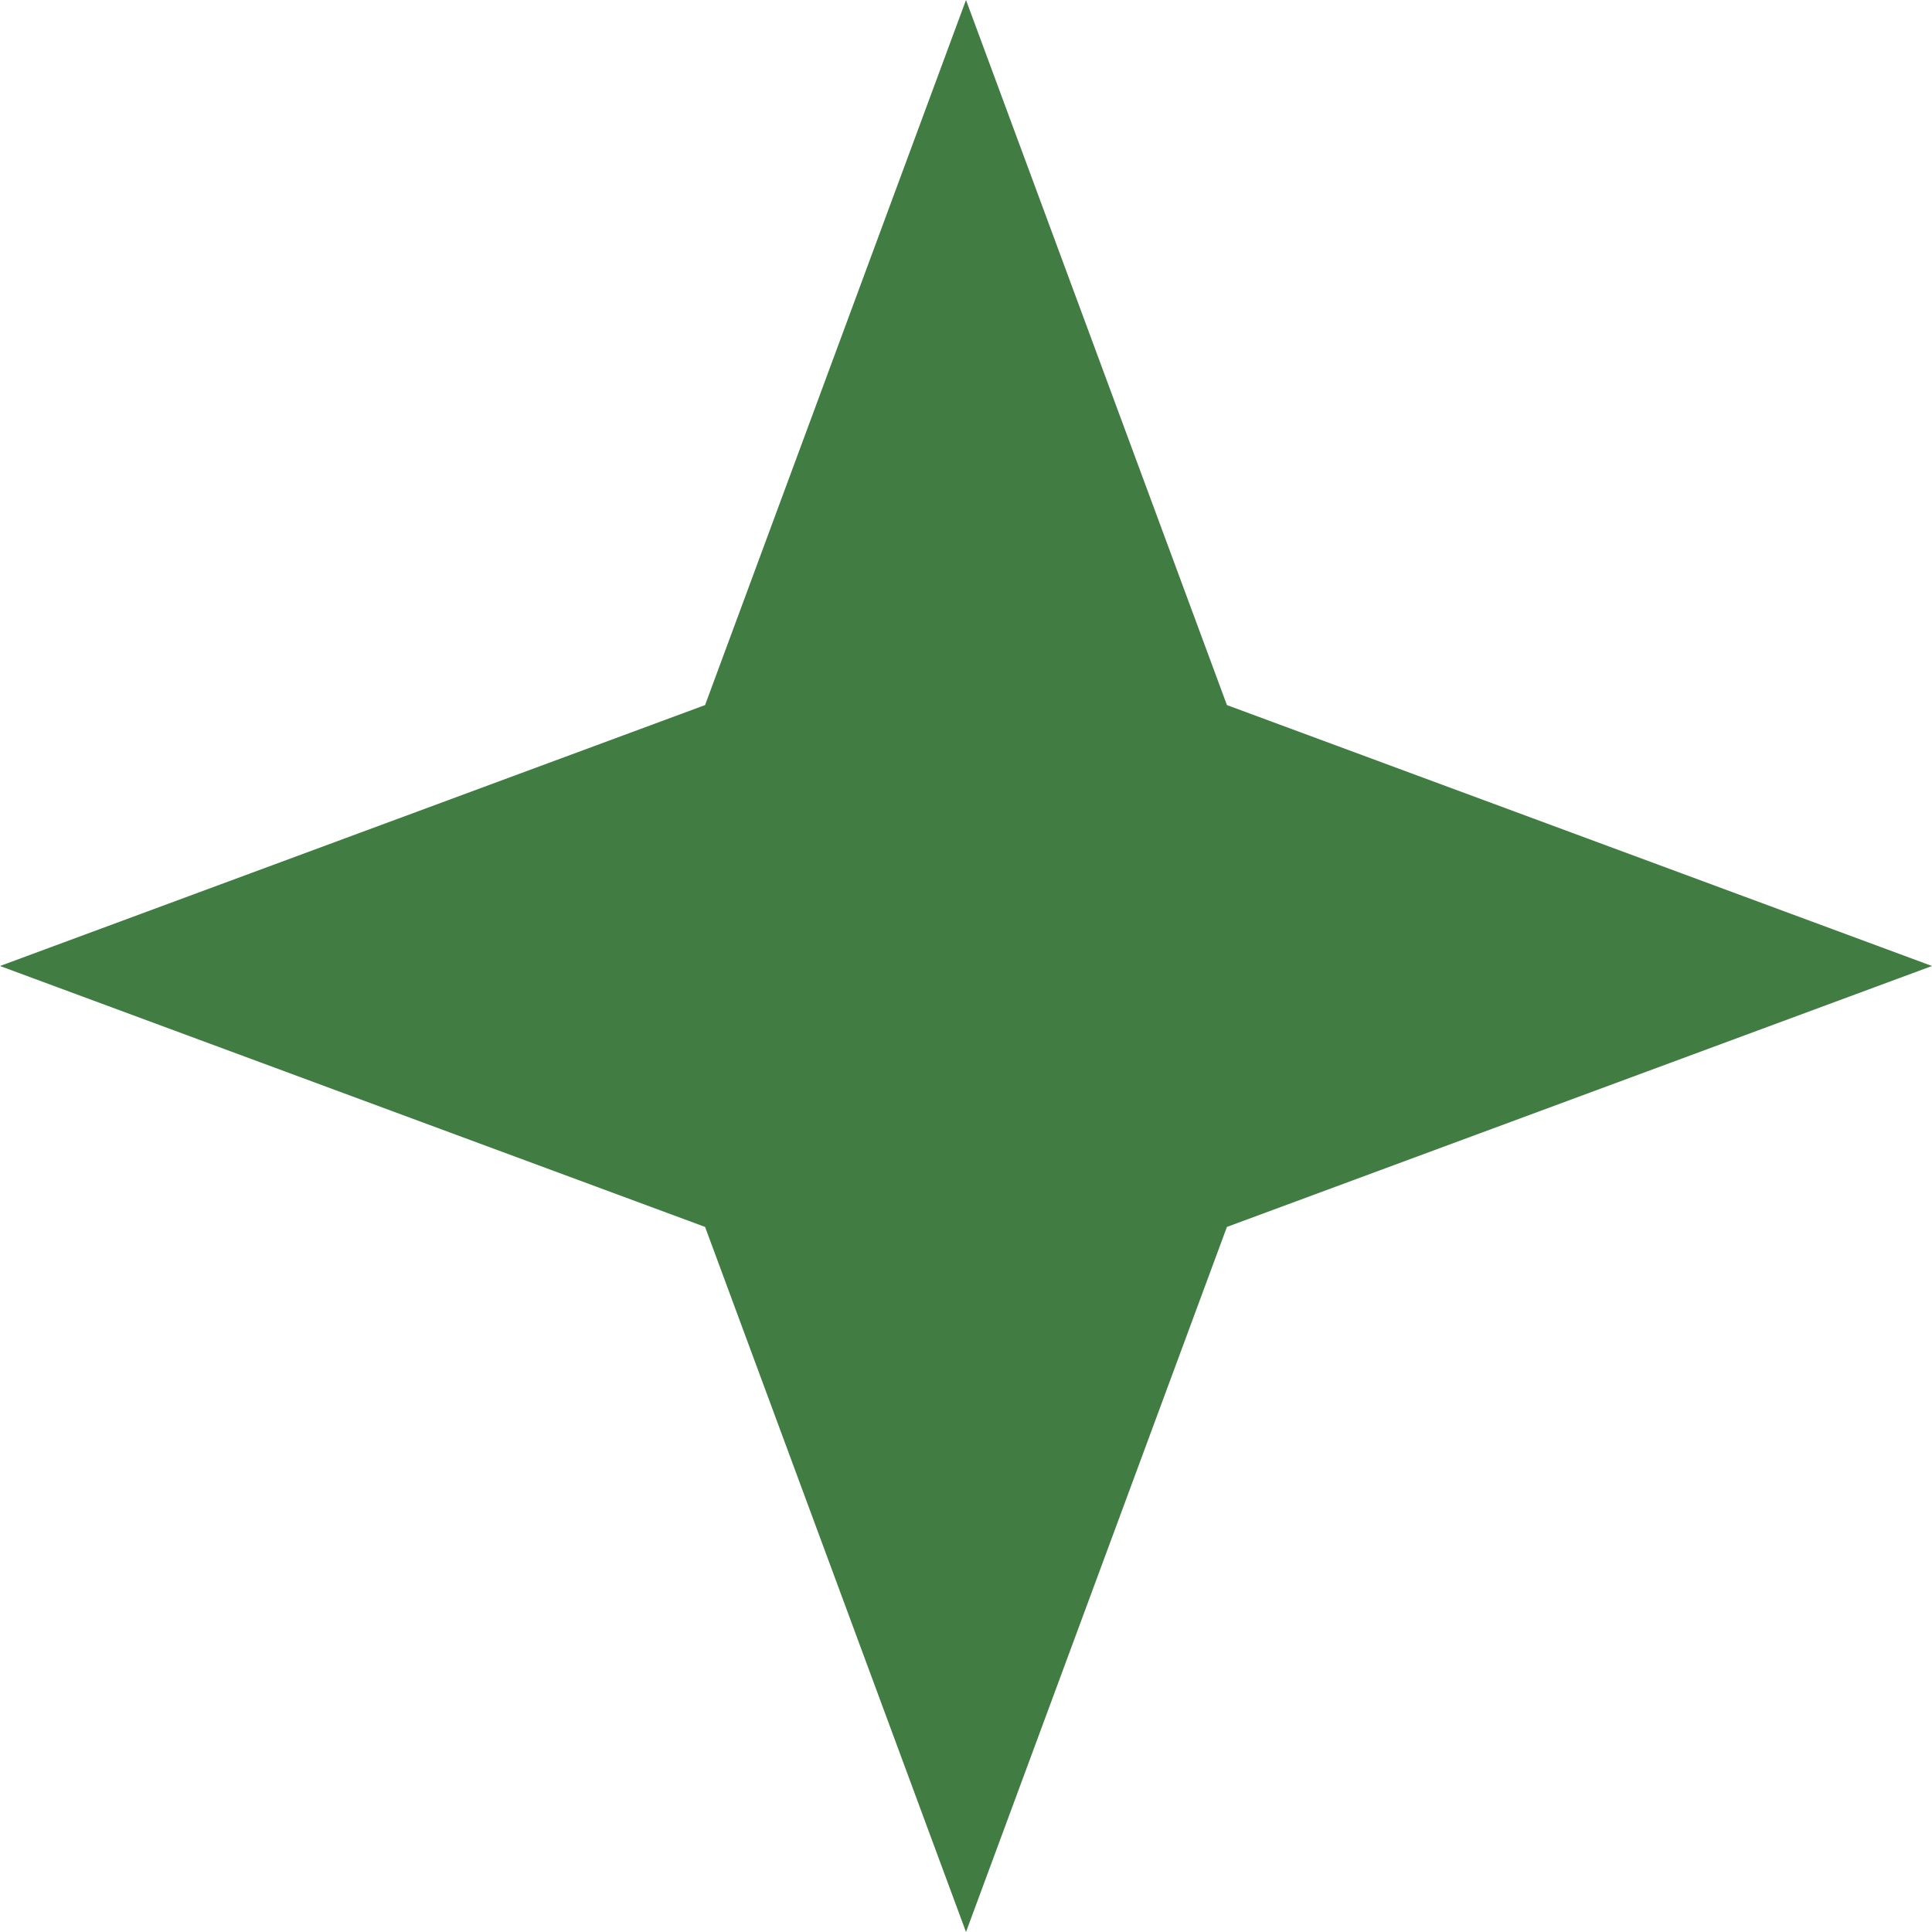 <svg width="38" height="38" viewBox="0 0 38 38" fill="none" xmlns="http://www.w3.org/2000/svg">
<path d="M19 0L24.132 13.868L38 19L24.132 24.132L19 38L13.868 24.132L0 19L13.868 13.868L19 0Z" fill="#417c42"/>
</svg>
